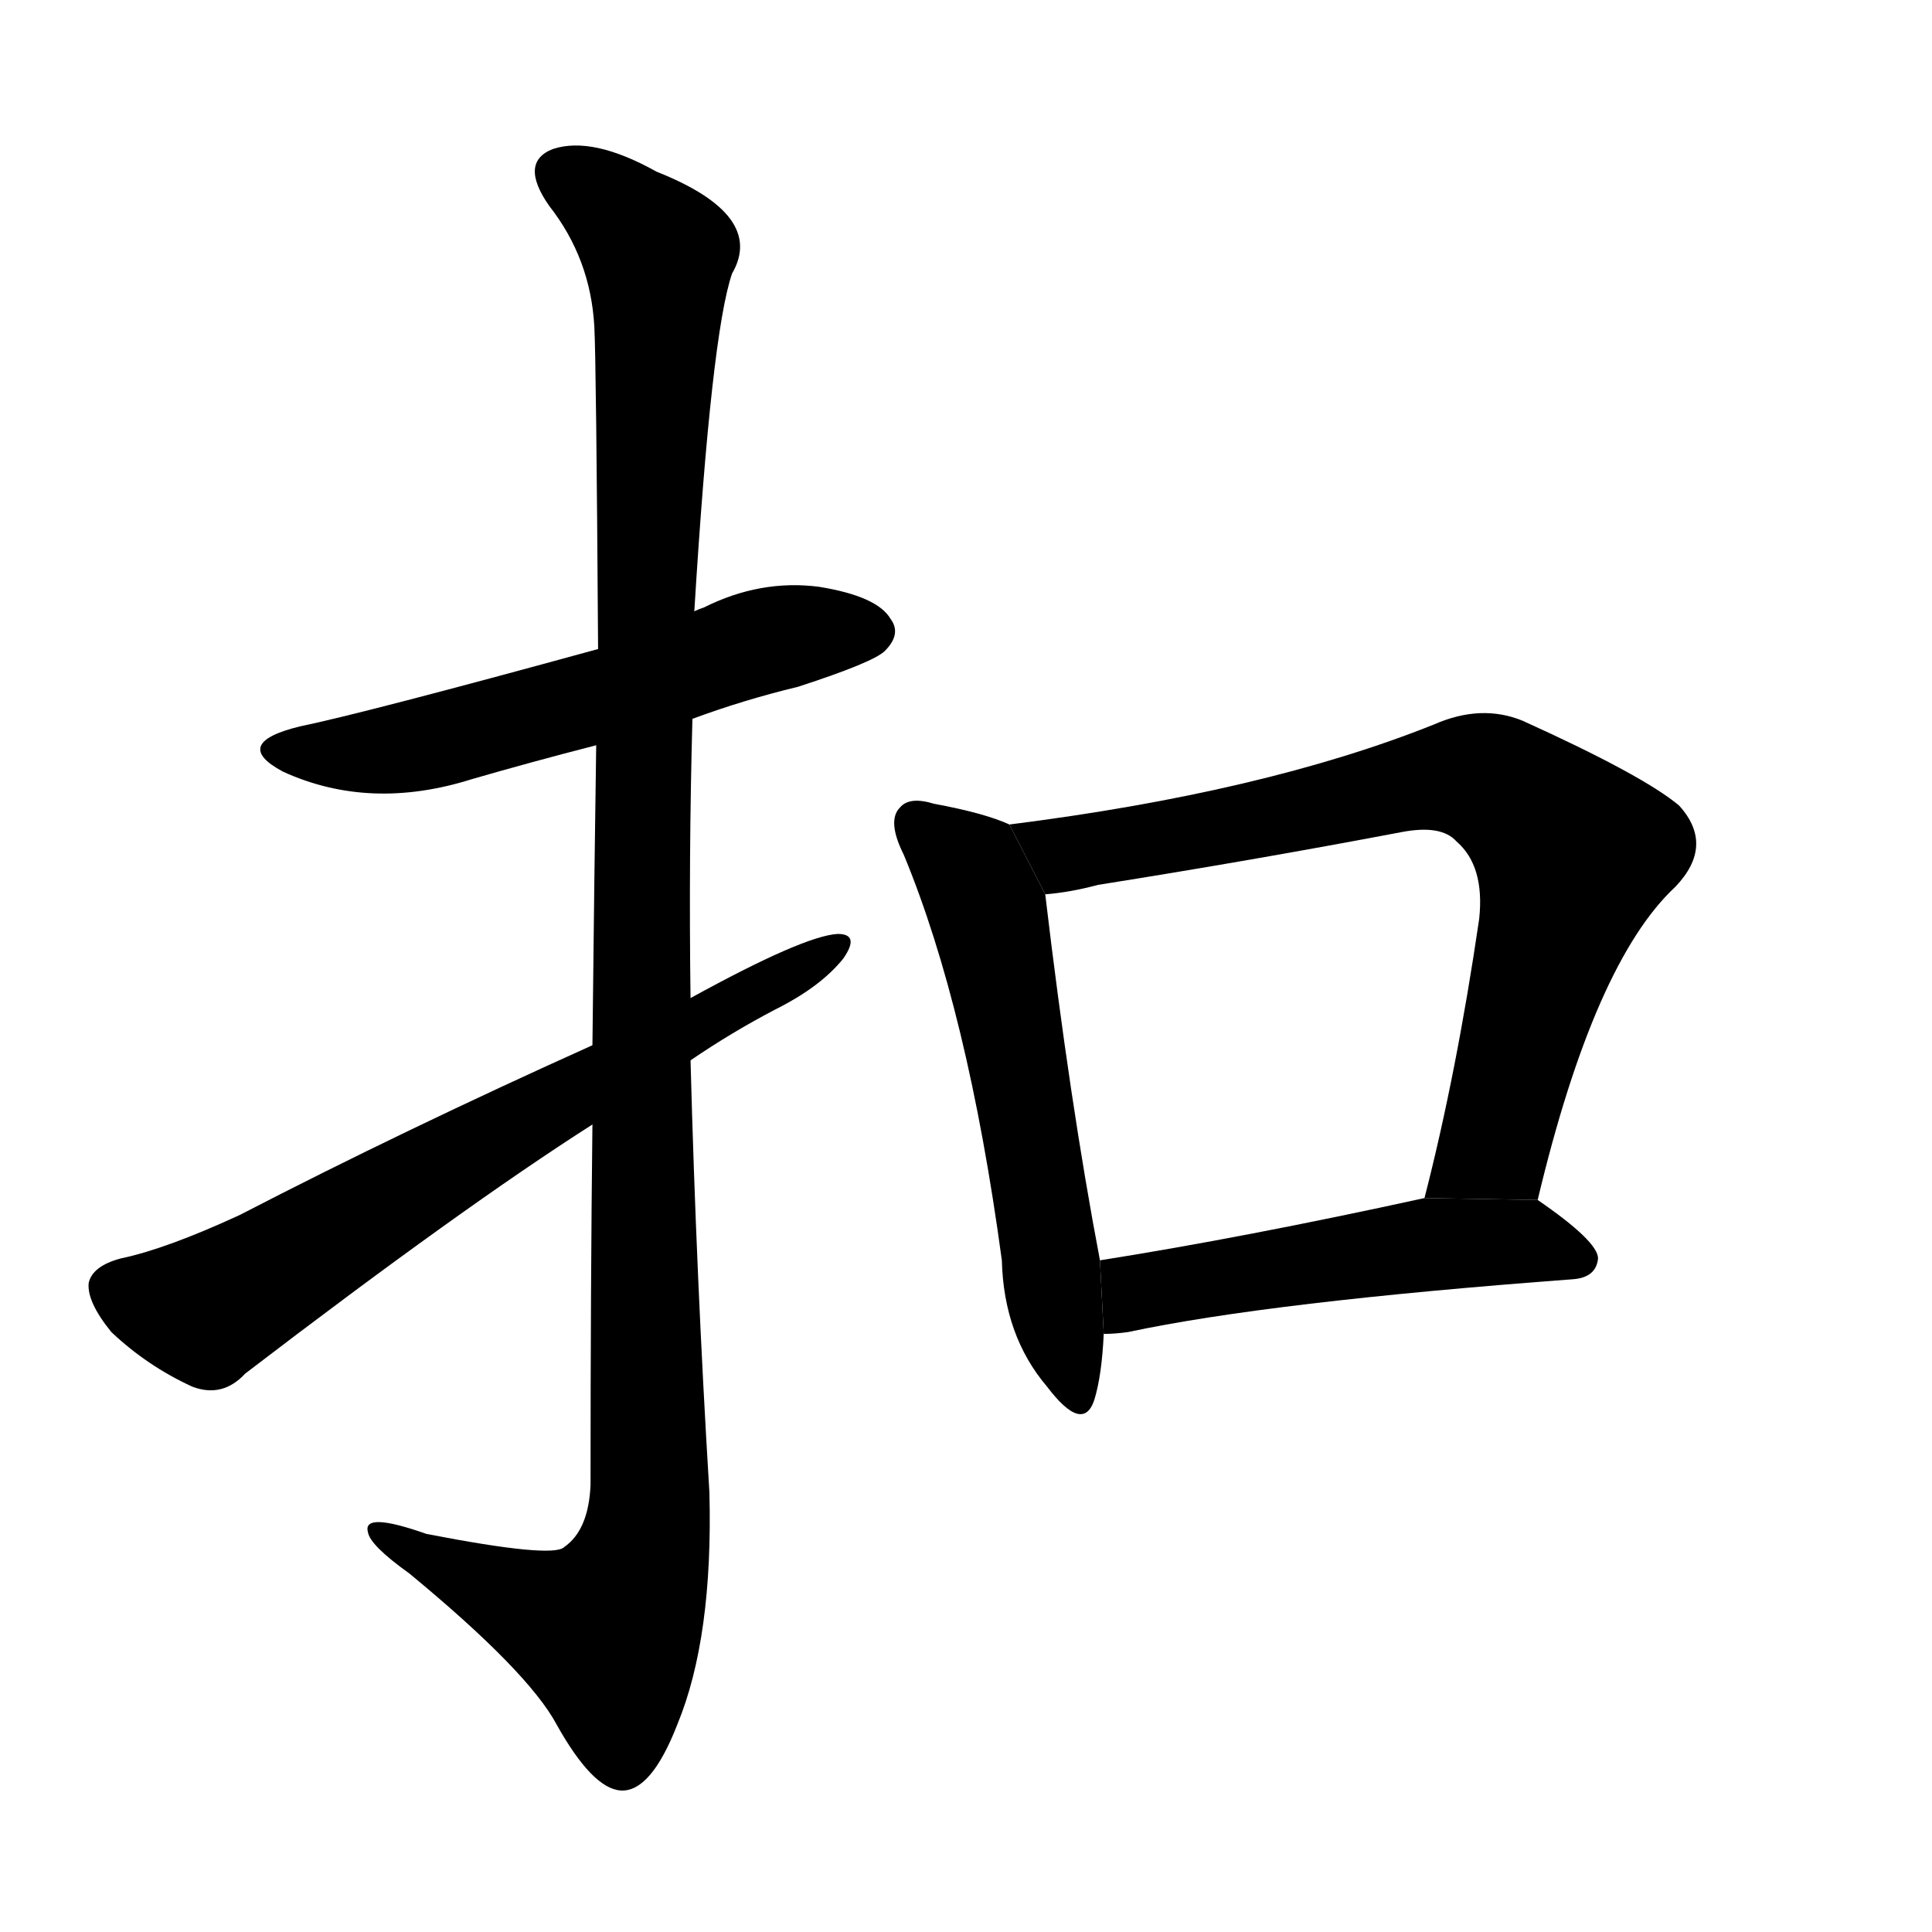 <svg version="1.1" width="64" height="64" viewBox="0 0 1024 1024" xmlns="http://www.w3.org/2000/svg">
<g transform="rotate(0,512,512) scale(1,-1) translate(0,-900)">
        <path d="M 367 519 Q 394 529 423 536 Q 463 549 469 555 Q 478 564 472 572 Q 465 584 434 589 Q 403 593 373 578 Q 370 577 368 576 L 317 556 Q 193 522 159 515 Q 122 506 150 491 Q 196 470 250 487 Q 281 496 316 505 L 367 519 Z"></path>
        <path d="M 314 304 Q 313 219 313 113 Q 312 89 299 80 Q 293 74 226 87 Q 192 99 195 88 Q 196 81 217 66 Q 280 14 295 -14 Q 314 -48 329 -49 Q 345 -50 359 -14 Q 378 32 376 109 Q 369 224 366 338 L 366 371 Q 365 446 367 519 L 368 576 Q 377 723 388 755 Q 406 786 348 809 Q 314 828 293 821 Q 275 814 291 791 Q 313 763 315 727 Q 316 709 317 556 L 316 505 Q 315 438 314 346 L 314 304 Z"></path>
        <path d="M 314 346 Q 214 301 127 256 Q 88 238 64 233 Q 49 229 47 220 Q 46 210 59 194 Q 78 176 102 165 Q 118 159 130 172 Q 245 260 314 304 L 366 338 Q 388 353 411 365 Q 435 377 447 392 Q 456 405 444 405 Q 426 404 366 371 L 314 346 Z"></path>
        <path d="M 535 463 Q 522 469 495 474 Q 482 478 477 472 Q 470 465 479 447 Q 513 365 531 232 Q 532 192 555 165 Q 574 140 580 158 Q 584 171 585 193 L 583 232 Q 567 316 554 426 L 535 463 Z"></path>
        <path d="M 815 264 Q 845 390 888 430 Q 909 452 890 473 Q 871 489 807 518 Q 785 527 760 516 Q 670 480 535 463 L 554 426 Q 567 427 582 431 Q 664 444 743 459 Q 764 463 772 454 Q 787 441 784 413 Q 772 331 755 265 L 815 264 Z"></path>
        <path d="M 585 193 Q 591 193 598 194 Q 673 210 834 222 Q 846 223 847 233 Q 847 242 815 264 L 755 265 Q 659 244 583 232 L 585 193 Z"></path>
</g>
</svg>